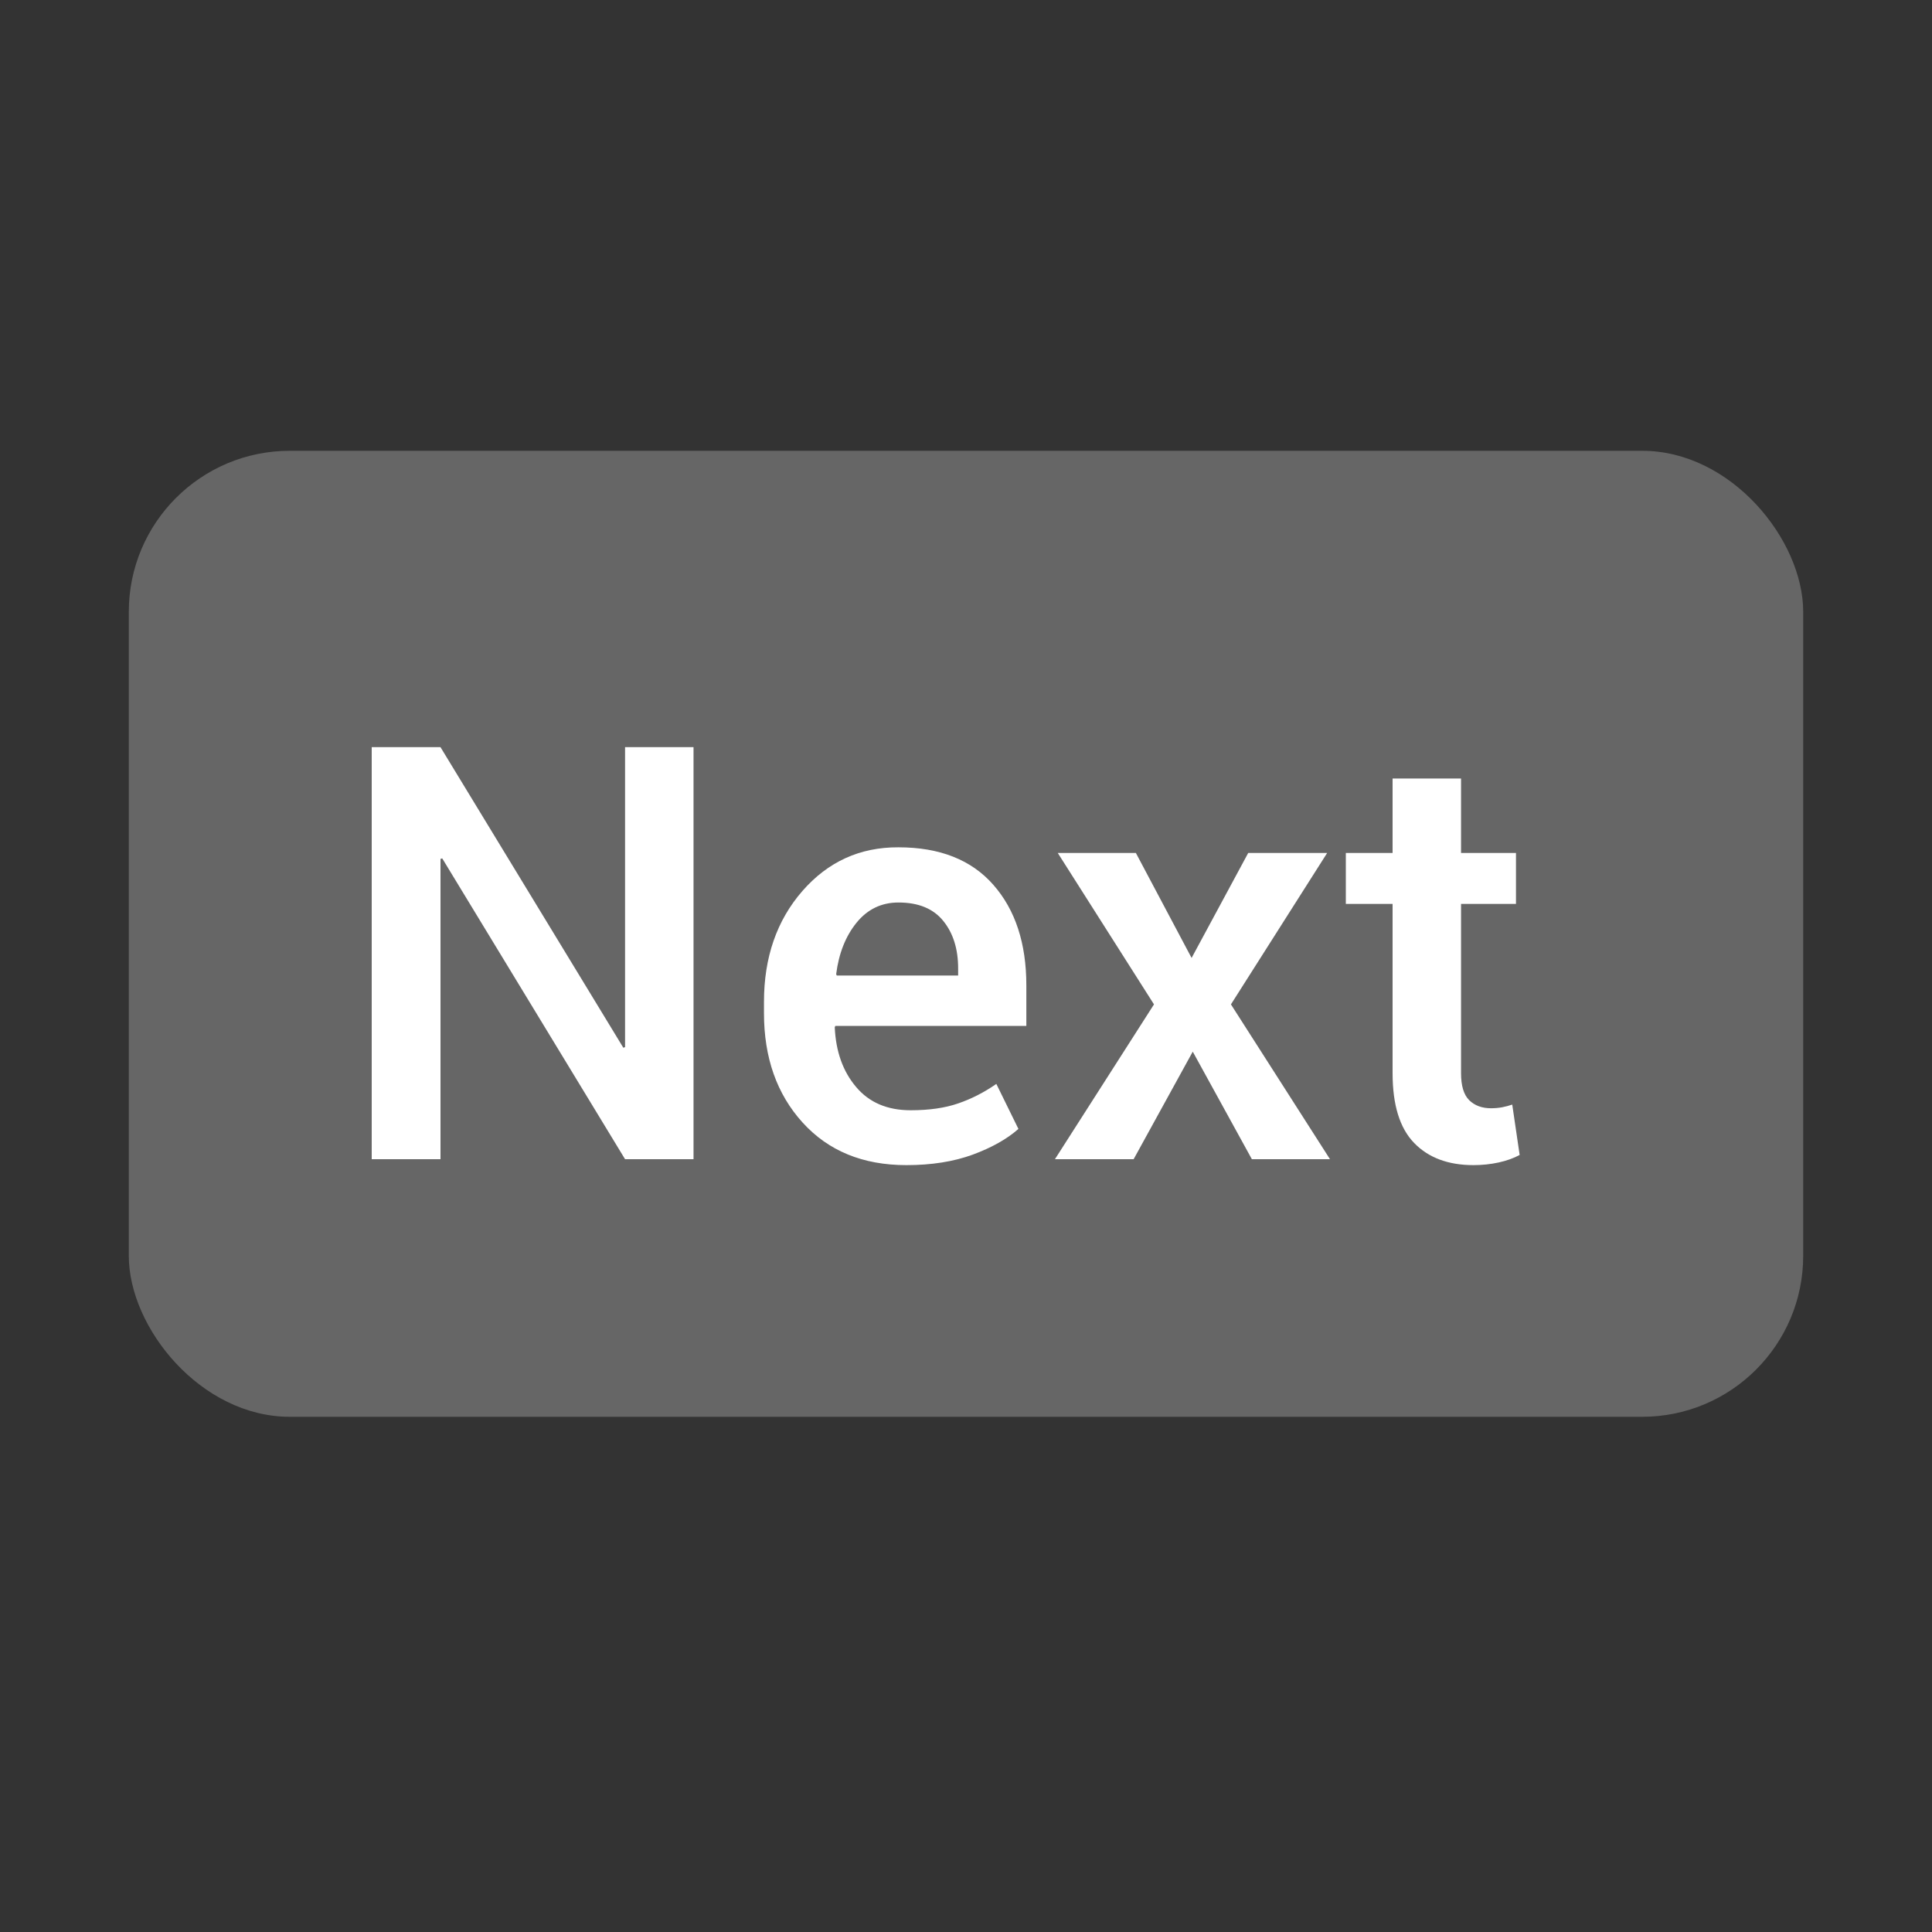 <?xml version="1.0" encoding="UTF-8"?>
<svg width="30px" height="30px" viewBox="0 0 30 30" version="1.1" xmlns="http://www.w3.org/2000/svg" xmlns:xlink="http://www.w3.org/1999/xlink">
    <rect x="0" y="0" width="30" height="30" fill="#333333" stroke="none"/>
    <!-- Generator: Sketch 46.2 (44496) - http://www.bohemiancoding.com/sketch -->
    <title>sidebar/nextstep-selector/next-icon</title>
    <desc>Created with Sketch.</desc>
    <defs></defs>
    <g id="Symbols" stroke="none" stroke-width="1" fill="none" fill-rule="evenodd">
        <g id="sidebar/nextstep-selector/next-icon">
            <rect id="Rectangle-4-Copy" fill="#666666" x="2" y="7" width="26" height="15" rx="2.5"></rect>
            <path d="M10.769,18 L9.706,18 L6.867,13.329 L6.84,13.337 L6.84,18 L5.772,18 L5.772,11.602 L6.84,11.602 L9.679,16.269 L9.706,16.26 L9.706,11.602 L10.769,11.602 L10.769,18 Z M14.074,18.092 C13.4,18.092 12.863,17.872 12.463,17.431 C12.063,16.99 11.863,16.424 11.863,15.732 L11.863,15.557 C11.863,14.865 12.062,14.292 12.459,13.836 C12.856,13.381 13.353,13.154 13.951,13.157 C14.592,13.157 15.084,13.351 15.425,13.74 C15.766,14.128 15.937,14.648 15.937,15.302 L15.937,15.93 L12.971,15.93 L12.962,15.952 C12.979,16.33 13.09,16.639 13.294,16.879 C13.497,17.12 13.779,17.24 14.14,17.24 C14.427,17.24 14.673,17.205 14.878,17.134 C15.083,17.064 15.281,16.963 15.471,16.831 L15.814,17.53 C15.635,17.688 15.398,17.821 15.102,17.93 C14.806,18.038 14.463,18.092 14.074,18.092 Z M13.951,14.014 C13.687,14.014 13.47,14.119 13.3,14.328 C13.13,14.538 13.025,14.804 12.984,15.126 L12.993,15.148 L14.878,15.148 L14.878,15.038 C14.878,14.736 14.801,14.49 14.647,14.3 C14.493,14.109 14.261,14.014 13.951,14.014 Z M18.503,14.875 L19.382,13.245 L20.608,13.245 L19.114,15.596 L20.652,18 L19.439,18 L18.521,16.33 L17.603,18 L16.381,18 L17.919,15.596 L16.425,13.245 L17.638,13.245 L18.503,14.875 Z M22.687,12.089 L22.687,13.245 L23.54,13.245 L23.54,14.036 L22.687,14.036 L22.687,16.664 C22.687,16.86 22.729,17 22.814,17.084 C22.899,17.167 23.012,17.209 23.153,17.209 C23.211,17.209 23.269,17.204 23.324,17.194 C23.38,17.183 23.433,17.169 23.482,17.152 L23.597,17.934 C23.506,17.984 23.397,18.023 23.271,18.051 C23.146,18.078 23.015,18.092 22.88,18.092 C22.488,18.092 22.18,17.977 21.958,17.747 C21.735,17.517 21.624,17.156 21.624,16.664 L21.624,14.036 L20.898,14.036 L20.898,13.245 L21.624,13.245 L21.624,12.089 L22.687,12.089 Z" id="Next" fill="#FFFFFF"></path>
        </g>
    </g>
</svg>